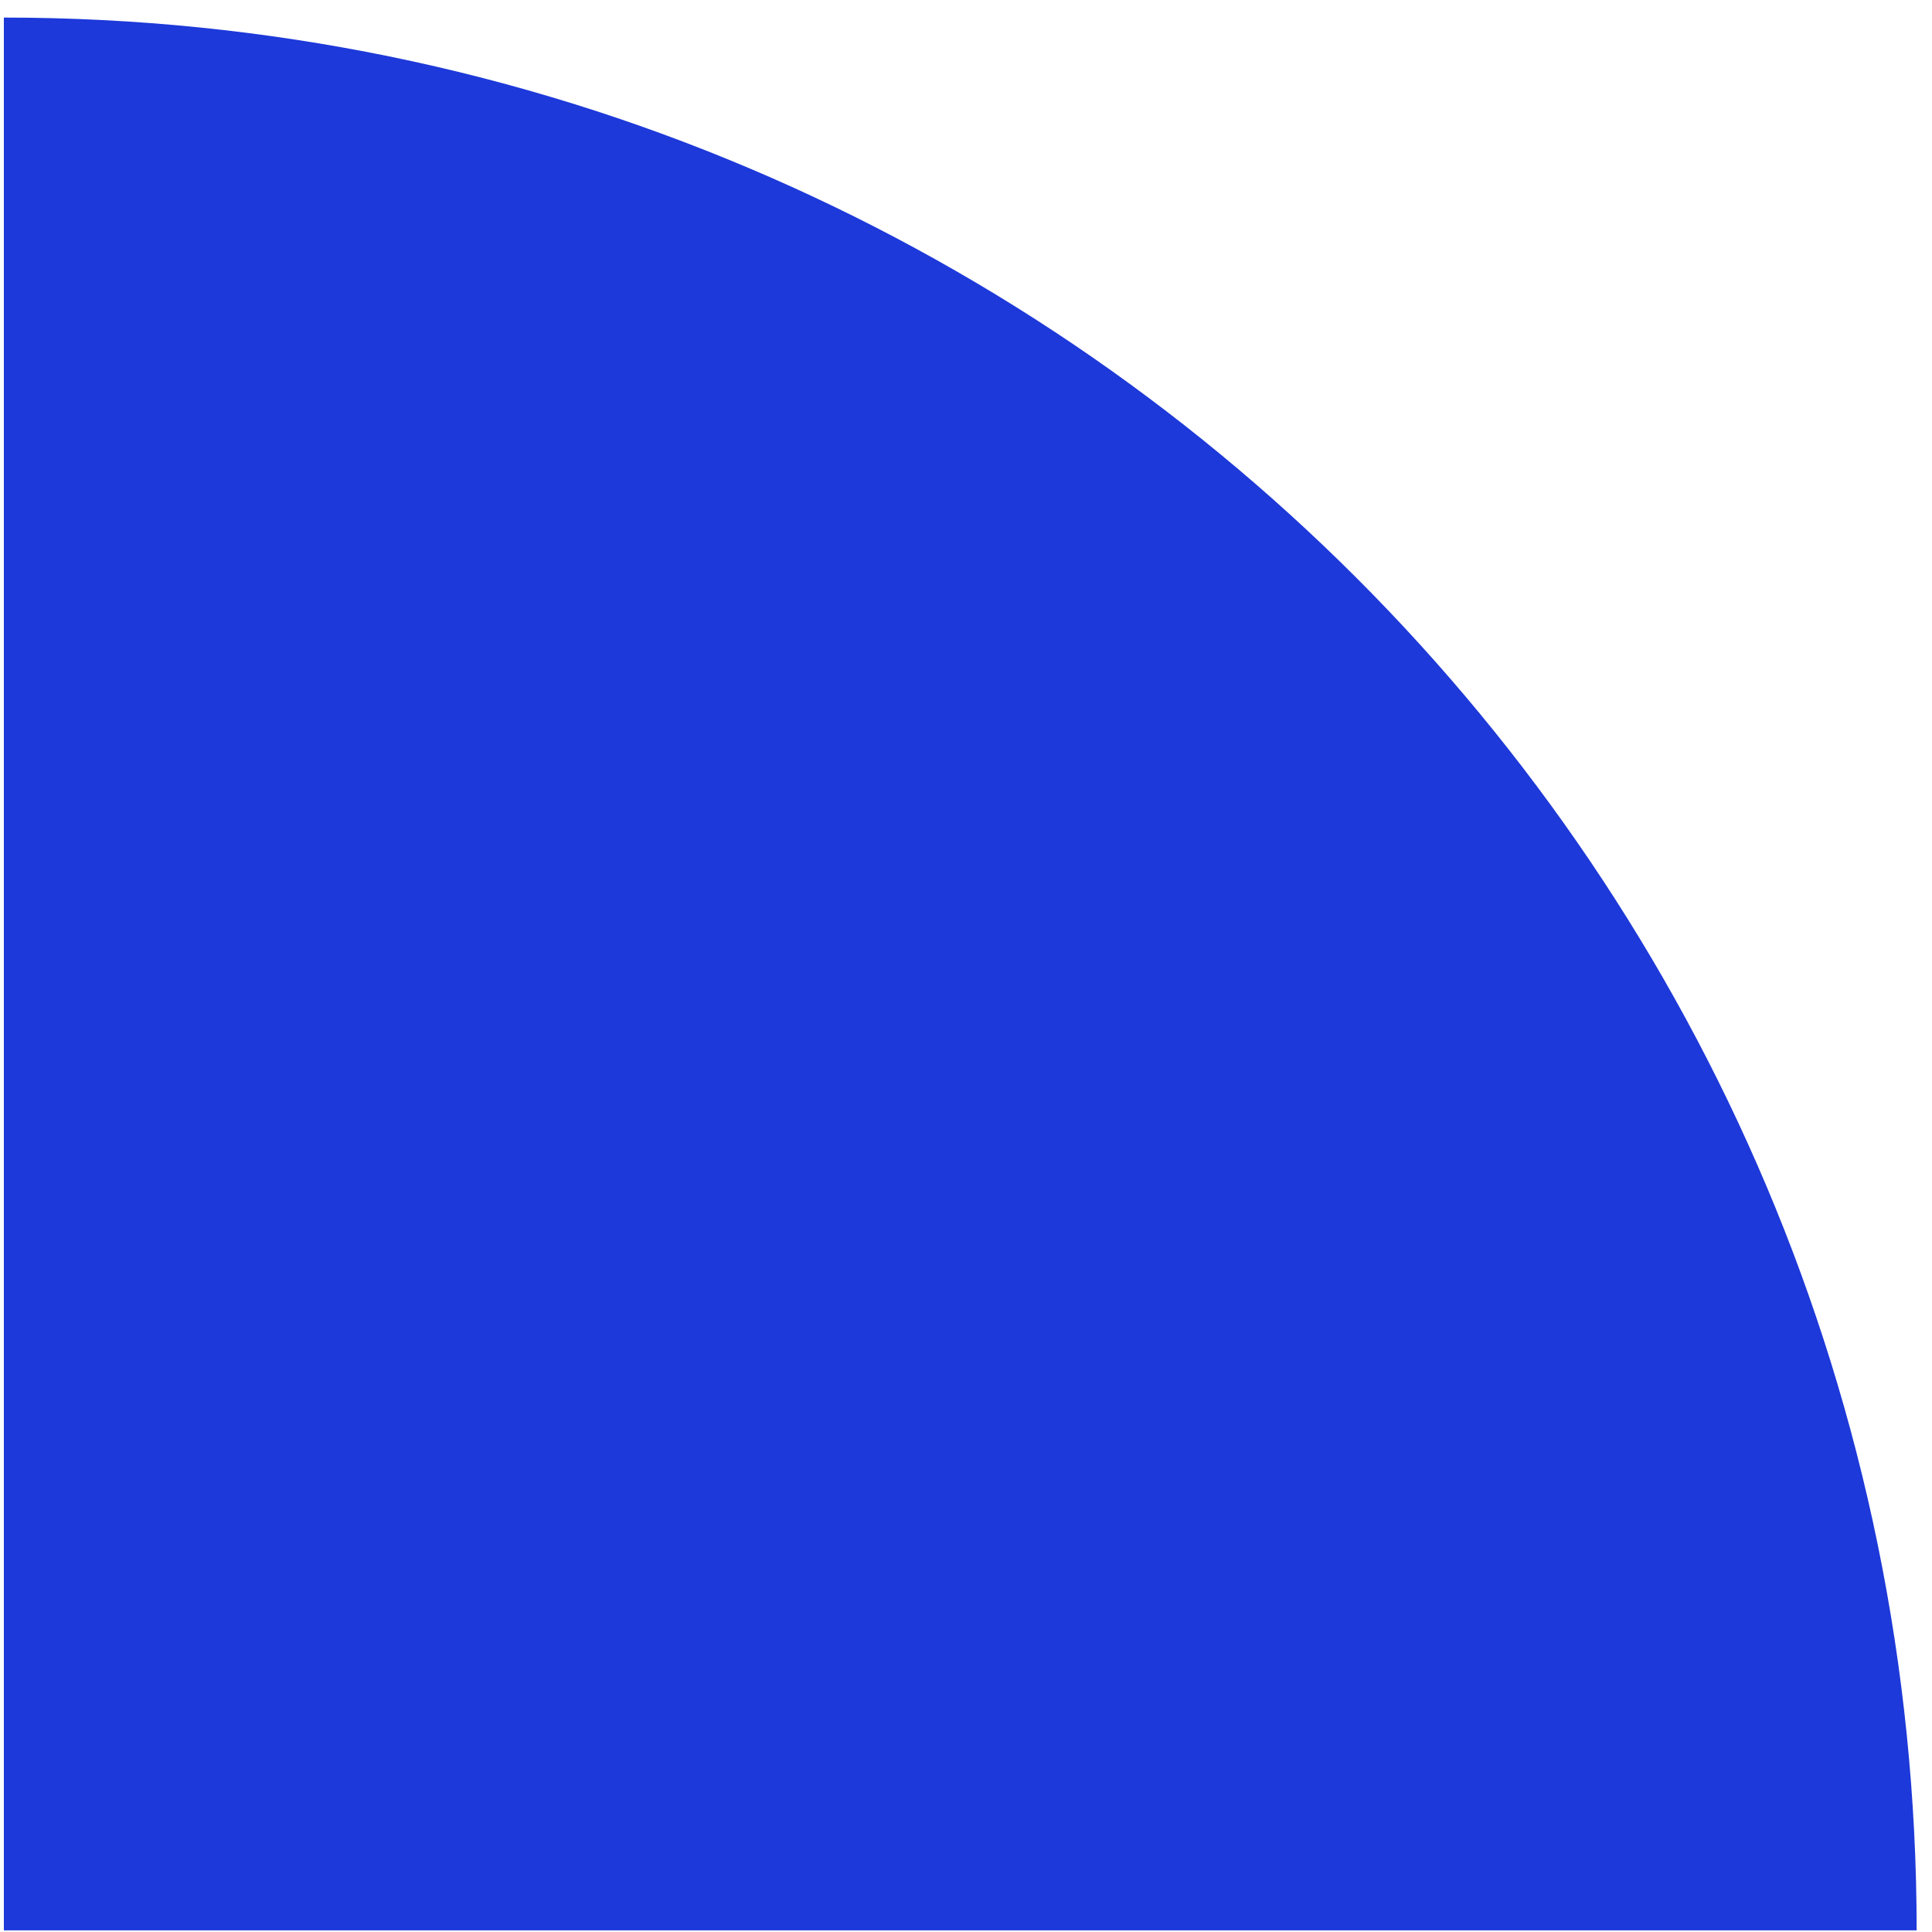 <svg width="55" height="55" viewBox="0 0 55 55" fill="none" xmlns="http://www.w3.org/2000/svg">
<path d="M54.563 54.953C54.563 24.88 30.184 0.5 0.11 0.5L0.11 54.953L54.563 54.953Z" fill="#1D39DA"/>
</svg>

